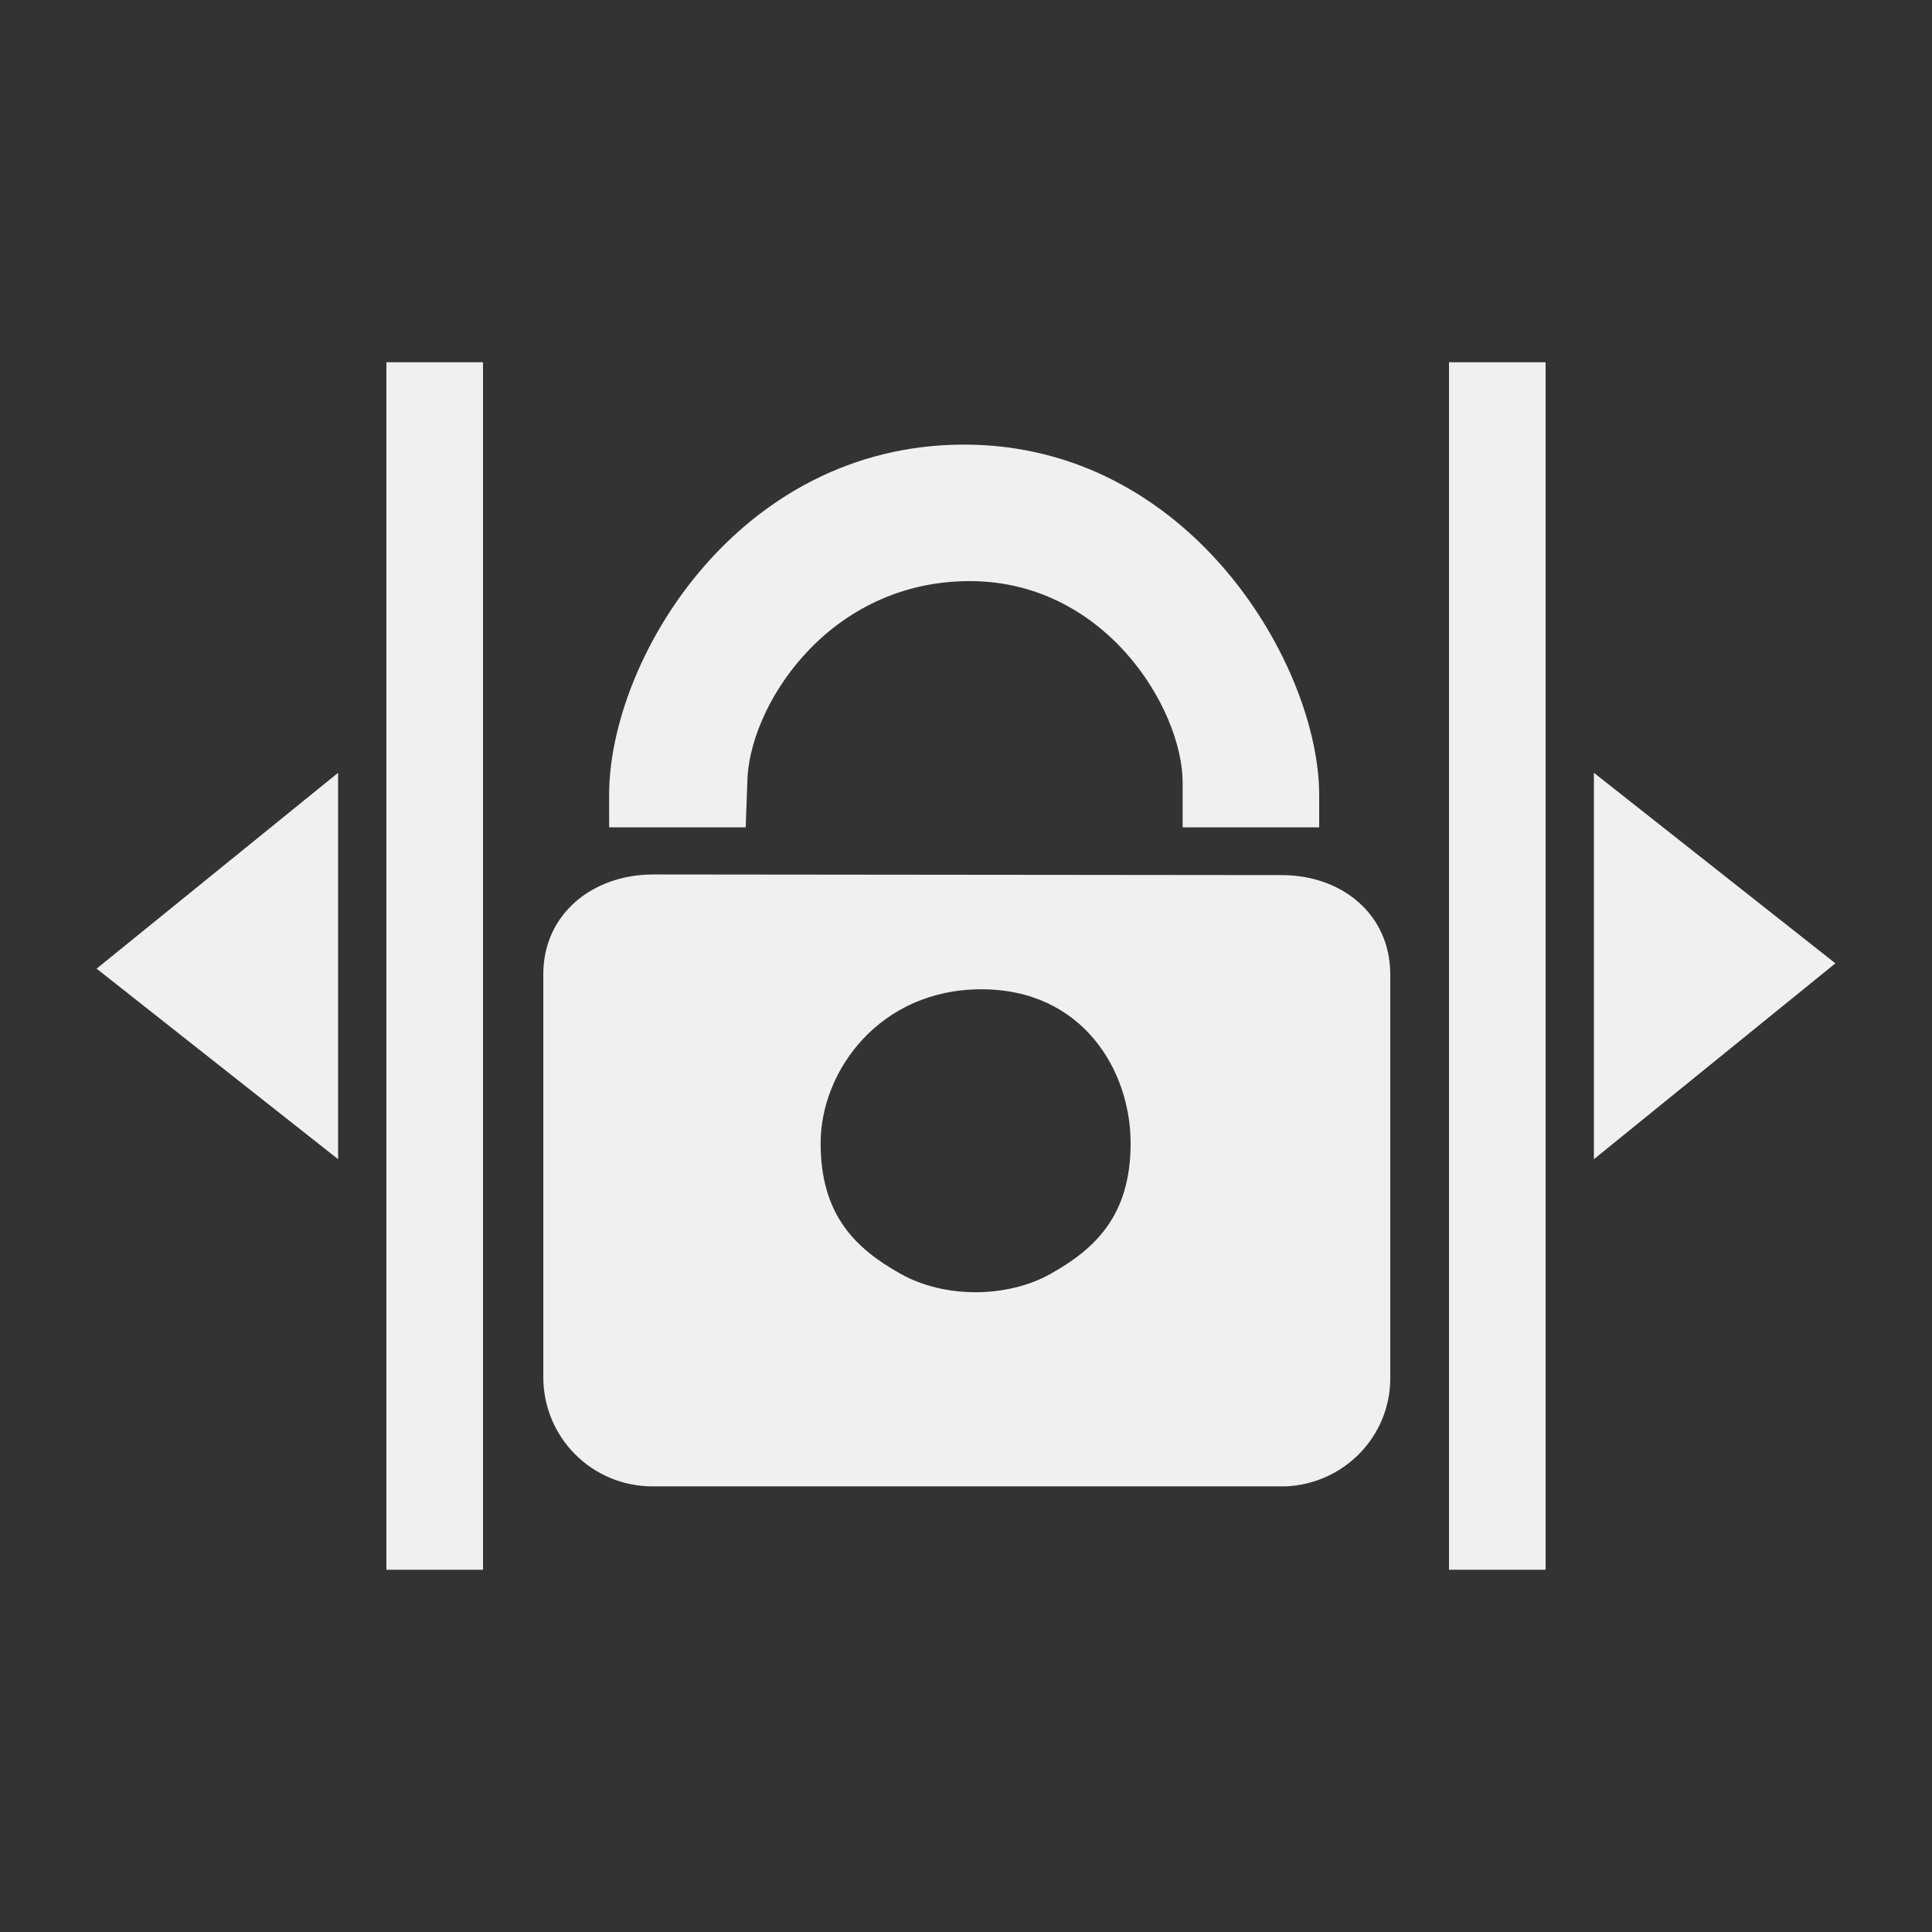 <?xml version="1.0" encoding="UTF-8" standalone="no"?>
<!-- Generator: Adobe Illustrator 21.0.2, SVG Export Plug-In . SVG Version: 6.00 Build 0)  -->

<svg
   xmlns:dc="http://purl.org/dc/elements/1.1/"
   xmlns:cc="http://creativecommons.org/ns#"
   xmlns:rdf="http://www.w3.org/1999/02/22-rdf-syntax-ns#"
   xmlns:svg="http://www.w3.org/2000/svg"
   xmlns="http://www.w3.org/2000/svg"
   xmlns:sodipodi="http://sodipodi.sourceforge.net/DTD/sodipodi-0.dtd"
   xmlns:inkscape="http://www.inkscape.org/namespaces/inkscape"
   version="1.1"
   id="Calque_1"
   x="0px"
   y="0px"
   viewBox="0 0 48 48"
   xml:space="preserve"
   sodipodi:docname="clip_duration_off.svg"
   width="48"
   height="48"
   inkscape:version="0.92.4 5da689c313, 2019-01-14"><rect x="0" y="0" width="48" height="48" fill="#333333" stroke="none"/><defs
   id="defs15" /><sodipodi:namedview
   pagecolor="#ffffff"
   bordercolor="#666666"
   borderopacity="1"
   objecttolerance="10"
   gridtolerance="10"
   guidetolerance="10"
   inkscape:pageopacity="0"
   inkscape:pageshadow="2"
   inkscape:window-width="1920"
   inkscape:window-height="1007"
   id="namedview13"
   showgrid="false"
   inkscape:zoom="8.0000004"
   inkscape:cx="9.0420913"
   inkscape:cy="7.5302033"
   inkscape:window-x="0"
   inkscape:window-y="0"
   inkscape:window-maximized="1"
   inkscape:current-layer="layer1" />
<style
   type="text/css"
   id="style2">
	.st0{display:none;fill:#3D3D3D;}
	.st1{display:none;fill:#000100;}
	.st2{fill:#808080;}
</style>
<title
   id="title4">boutons</title>
<rect
   x="0.5"
   y="19.6"
   class="st0"
   width="27.9"
   height="27.9"
   id="rect6"
   style="display:none;fill:#3d3d3d" />
<path
   class="st1"
   d="M 28.9,48 H 0 V 19.1 H 28.9 Z M 1,47 H 27.9 V 20.1 H 1 Z"
   id="path8"
   inkscape:connector-curvature="0"
   style="display:none;fill:#000100" />

<g
   inkscape:groupmode="layer"
   id="layer1"
   inkscape:label="Icon"
   style="display:inline"
   transform="translate(0,19.1)"><g
     id="g25"
     transform="matrix(1.357,0,0,1.375,-8.219,-29.633)"
     style="display:inline;fill:#f0f0f0;fill-opacity:1;stroke:none"><path
       style="display:inline;opacity:1;vector-effect:none;fill:#f0f0f0;fill-opacity:1;stroke:none;stroke-width:1.419;stroke-linecap:square;stroke-linejoin:miter;stroke-miterlimit:4;stroke-dasharray:none;stroke-dashoffset:0;stroke-opacity:1;paint-order:stroke fill markers"
       d="m 17.094,22 c -1.334,0 -2.424,0.867 -2.424,2.203 v 8.885 c 0,1.337 1.074,2.412 2.408,2.412 h 13.947 c 1.284,-0.055 2.305,-1.098 2.305,-2.385 v -8.91 c 0,-1.321 -1.059,-2.191 -2.393,-2.191 z m 7.227,2.533 c 2.23,0 3.289,1.792 3.289,3.395 0,1.603 -0.786,2.336 -1.771,2.887 -0.957,0.535 -2.332,0.536 -3.289,0 -0.985,-0.551 -1.77,-1.284 -1.77,-2.887 0,-1.603 1.311,-3.395 3.541,-3.395 z"
       transform="matrix(0.831,0,0,0.819,3.813,5.443)"
       id="rect18"
       inkscape:connector-curvature="0"
       sodipodi:nodetypes="cssccssccssccss" /></g><g
     id="g29"
     transform="matrix(1.357,0,0,1.357,-8.219,-28.398)"
     style="display:inline;fill:#f0f0f0;fill-opacity:1;stroke:none"><path
       style="display:inline;opacity:1;vector-effect:none;fill:#f0f0f0;fill-opacity:1;stroke:none;stroke-width:1;stroke-linecap:square;stroke-linejoin:miter;stroke-miterlimit:4;stroke-dasharray:none;stroke-dashoffset:0;stroke-opacity:1;paint-order:stroke fill markers"
       d="m 30.209,22 v -0.592 c 0,-2.356 -2.346,-6.416 -6.5,-6.416 -4.154,0 -6.501,3.948 -6.5,6.416 l 2.25e-4,0.592 m 2.5,0 0.03,-0.817 c 0.011,-1.346 1.413,-3.628 3.97,-3.691 2.557,-0.063 4,2.328 4,3.691 v 0.817"
       id="path27"
       inkscape:connector-curvature="0"
       sodipodi:nodetypes="czzscczzsc" /></g><path
     style="display:inline;fill:#f0f0f0;fill-opacity:1;stroke:none;stroke-width:1.324"
     id="path3499"
     inkscape:connector-curvature="0"
     class="st2"
     d="m 8.4,9.7 -6,-4.734 6,-4.866 z" /><path
     style="display:inline;fill:#f0f0f0;fill-opacity:1;stroke:none;stroke-width:1.324"
     id="path3503"
     inkscape:connector-curvature="0"
     class="st2"
     d="M 39.6,0.1 45.6,4.834 39.6,9.7 Z" /><path
     style="display:inline;fill:none;stroke:#f0f0f0;stroke-width:2.4;stroke-miterlimit:4;stroke-dasharray:none;stroke-opacity:1"
     id="path3519"
     inkscape:connector-curvature="0"
     class="st3"
     d="m 10.8,-10.1 v 30" /><path
     style="display:inline;fill:none;stroke:#f0f0f0;stroke-width:2.4;stroke-miterlimit:4;stroke-dasharray:none;stroke-opacity:1"
     id="path3523"
     inkscape:connector-curvature="0"
     class="st3"
     d="m 37.2,-10.1 v 30" /></g></svg>